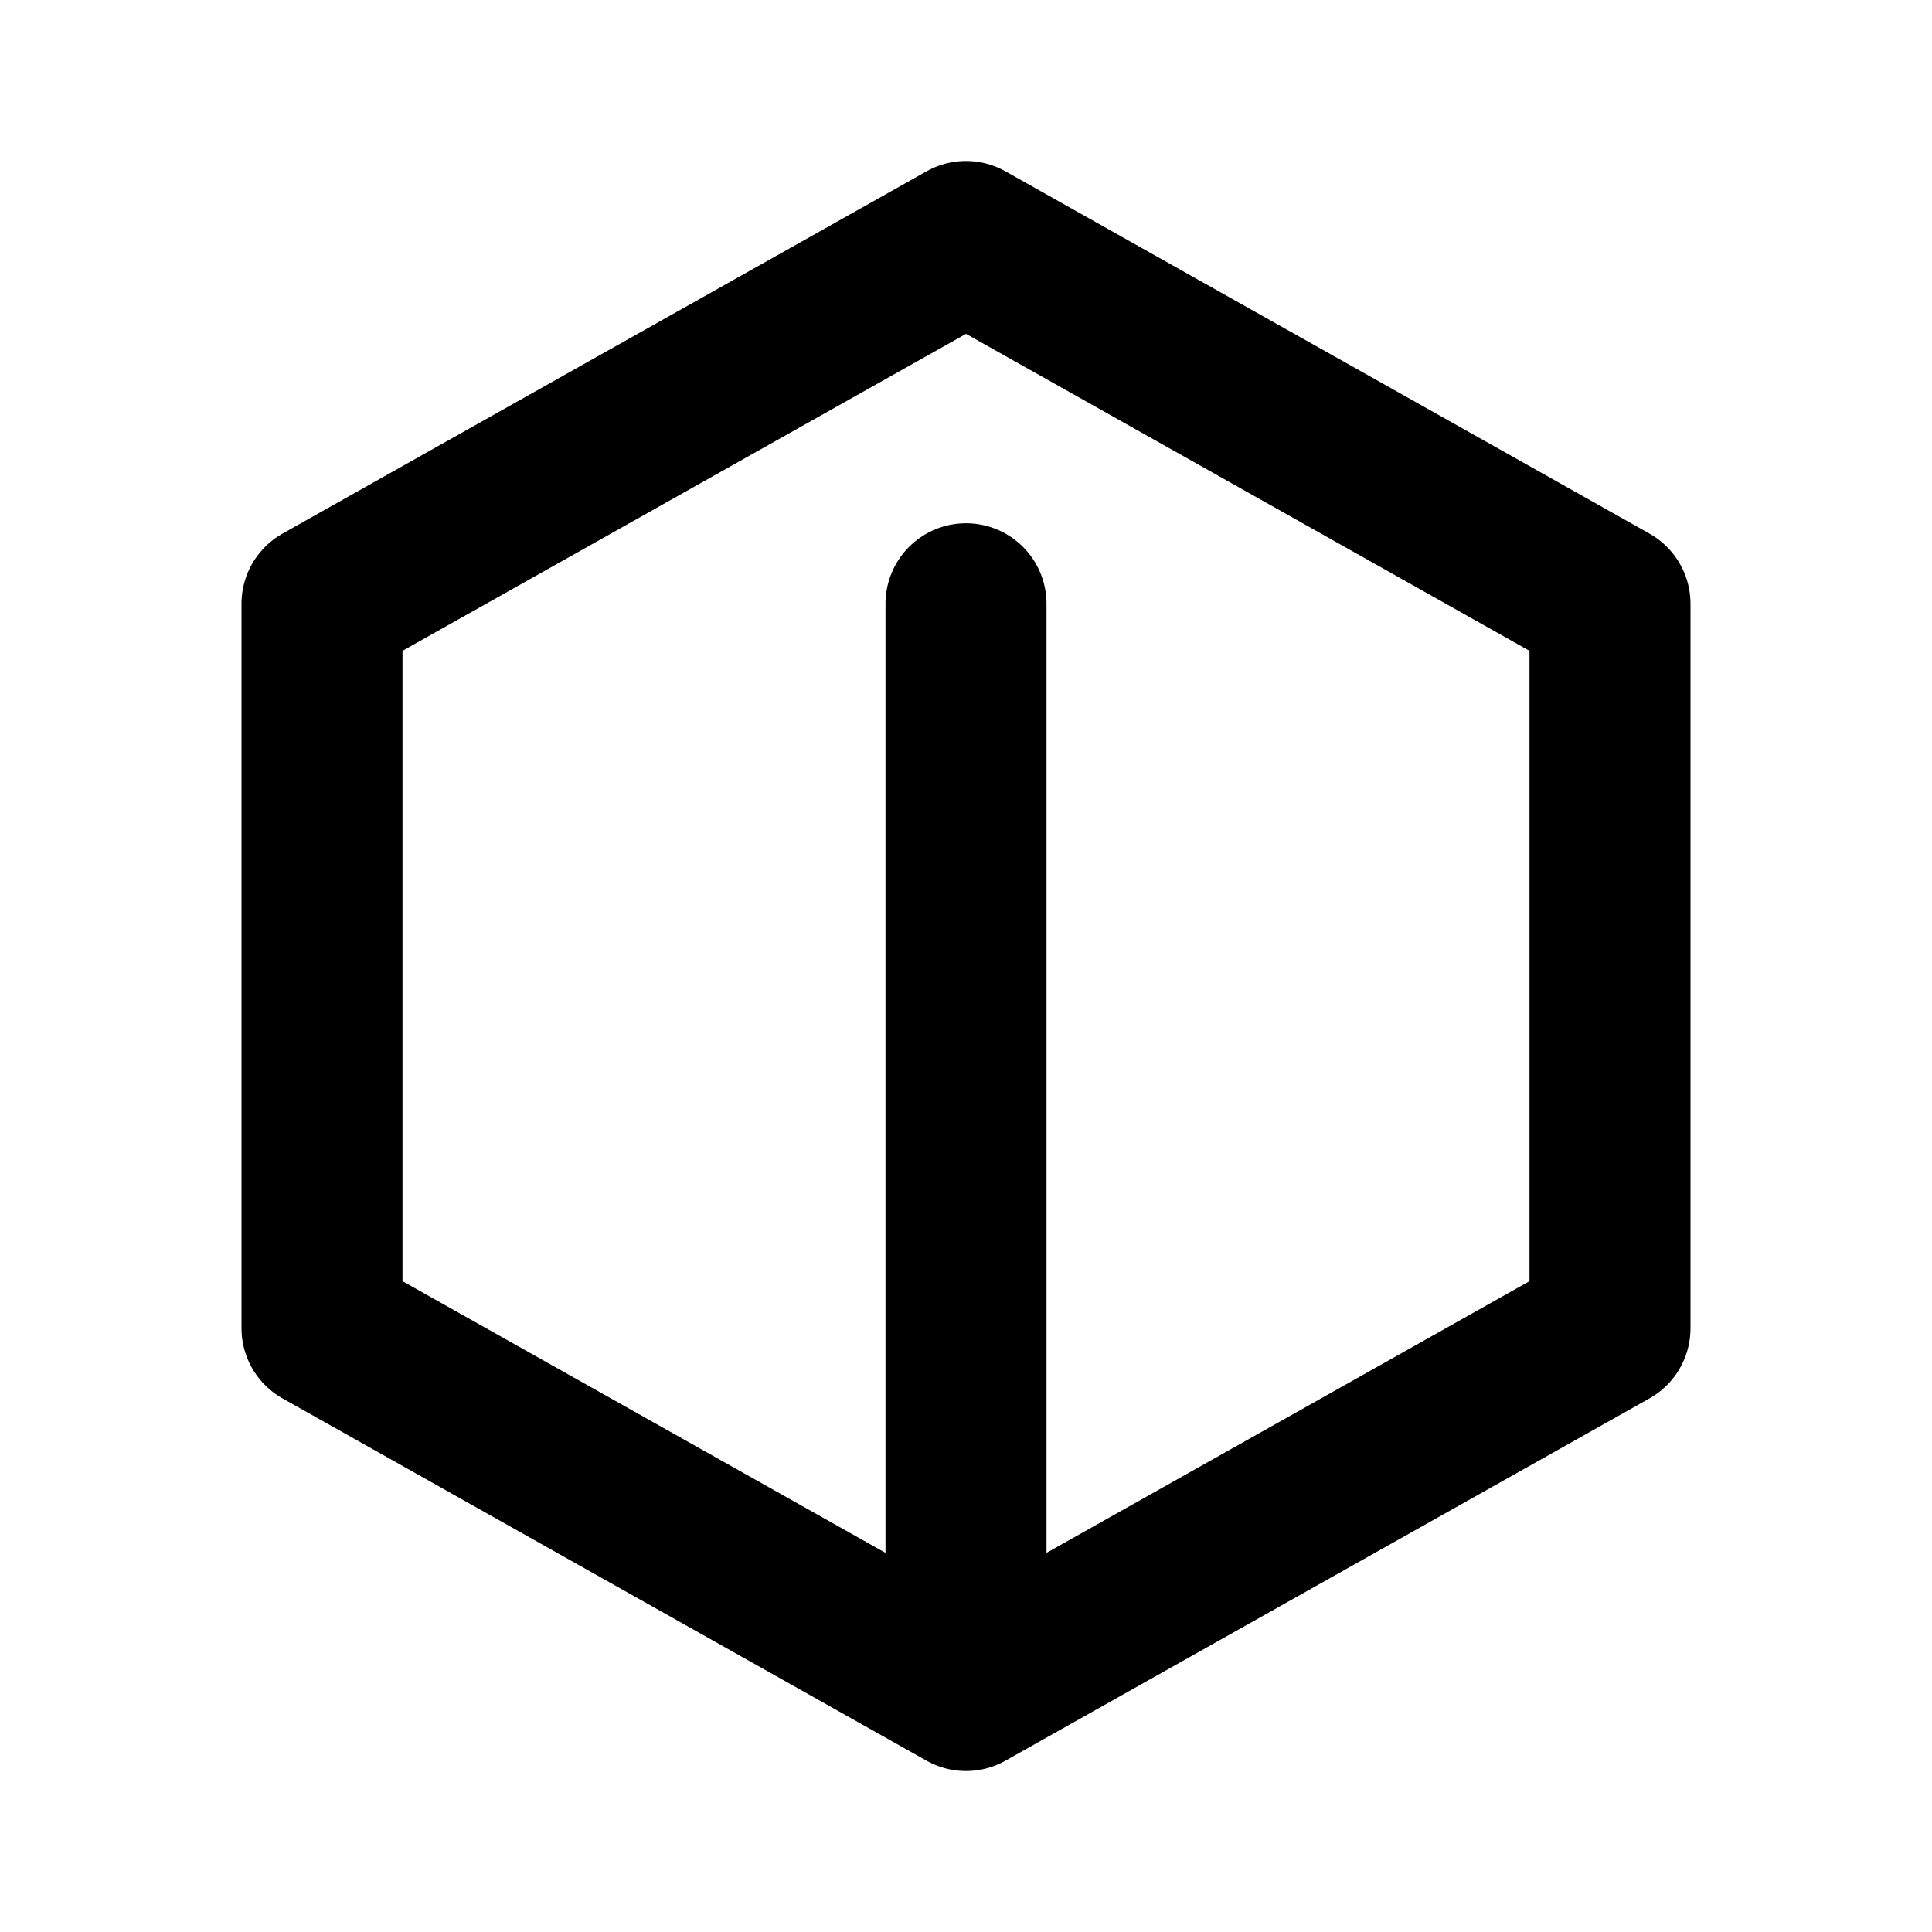 <svg xmlns="http://www.w3.org/2000/svg" fill="none" viewBox="0 0 24 24" stroke="currentColor">
  <path stroke-linecap="round" stroke-linejoin="round" stroke-width="2"
    d="M20 7.5L12 3 4 7.5M20 7.5v9l-8 4.5m0-13.5v13.5M4 7.5v9l8 4.5" />
</svg>
